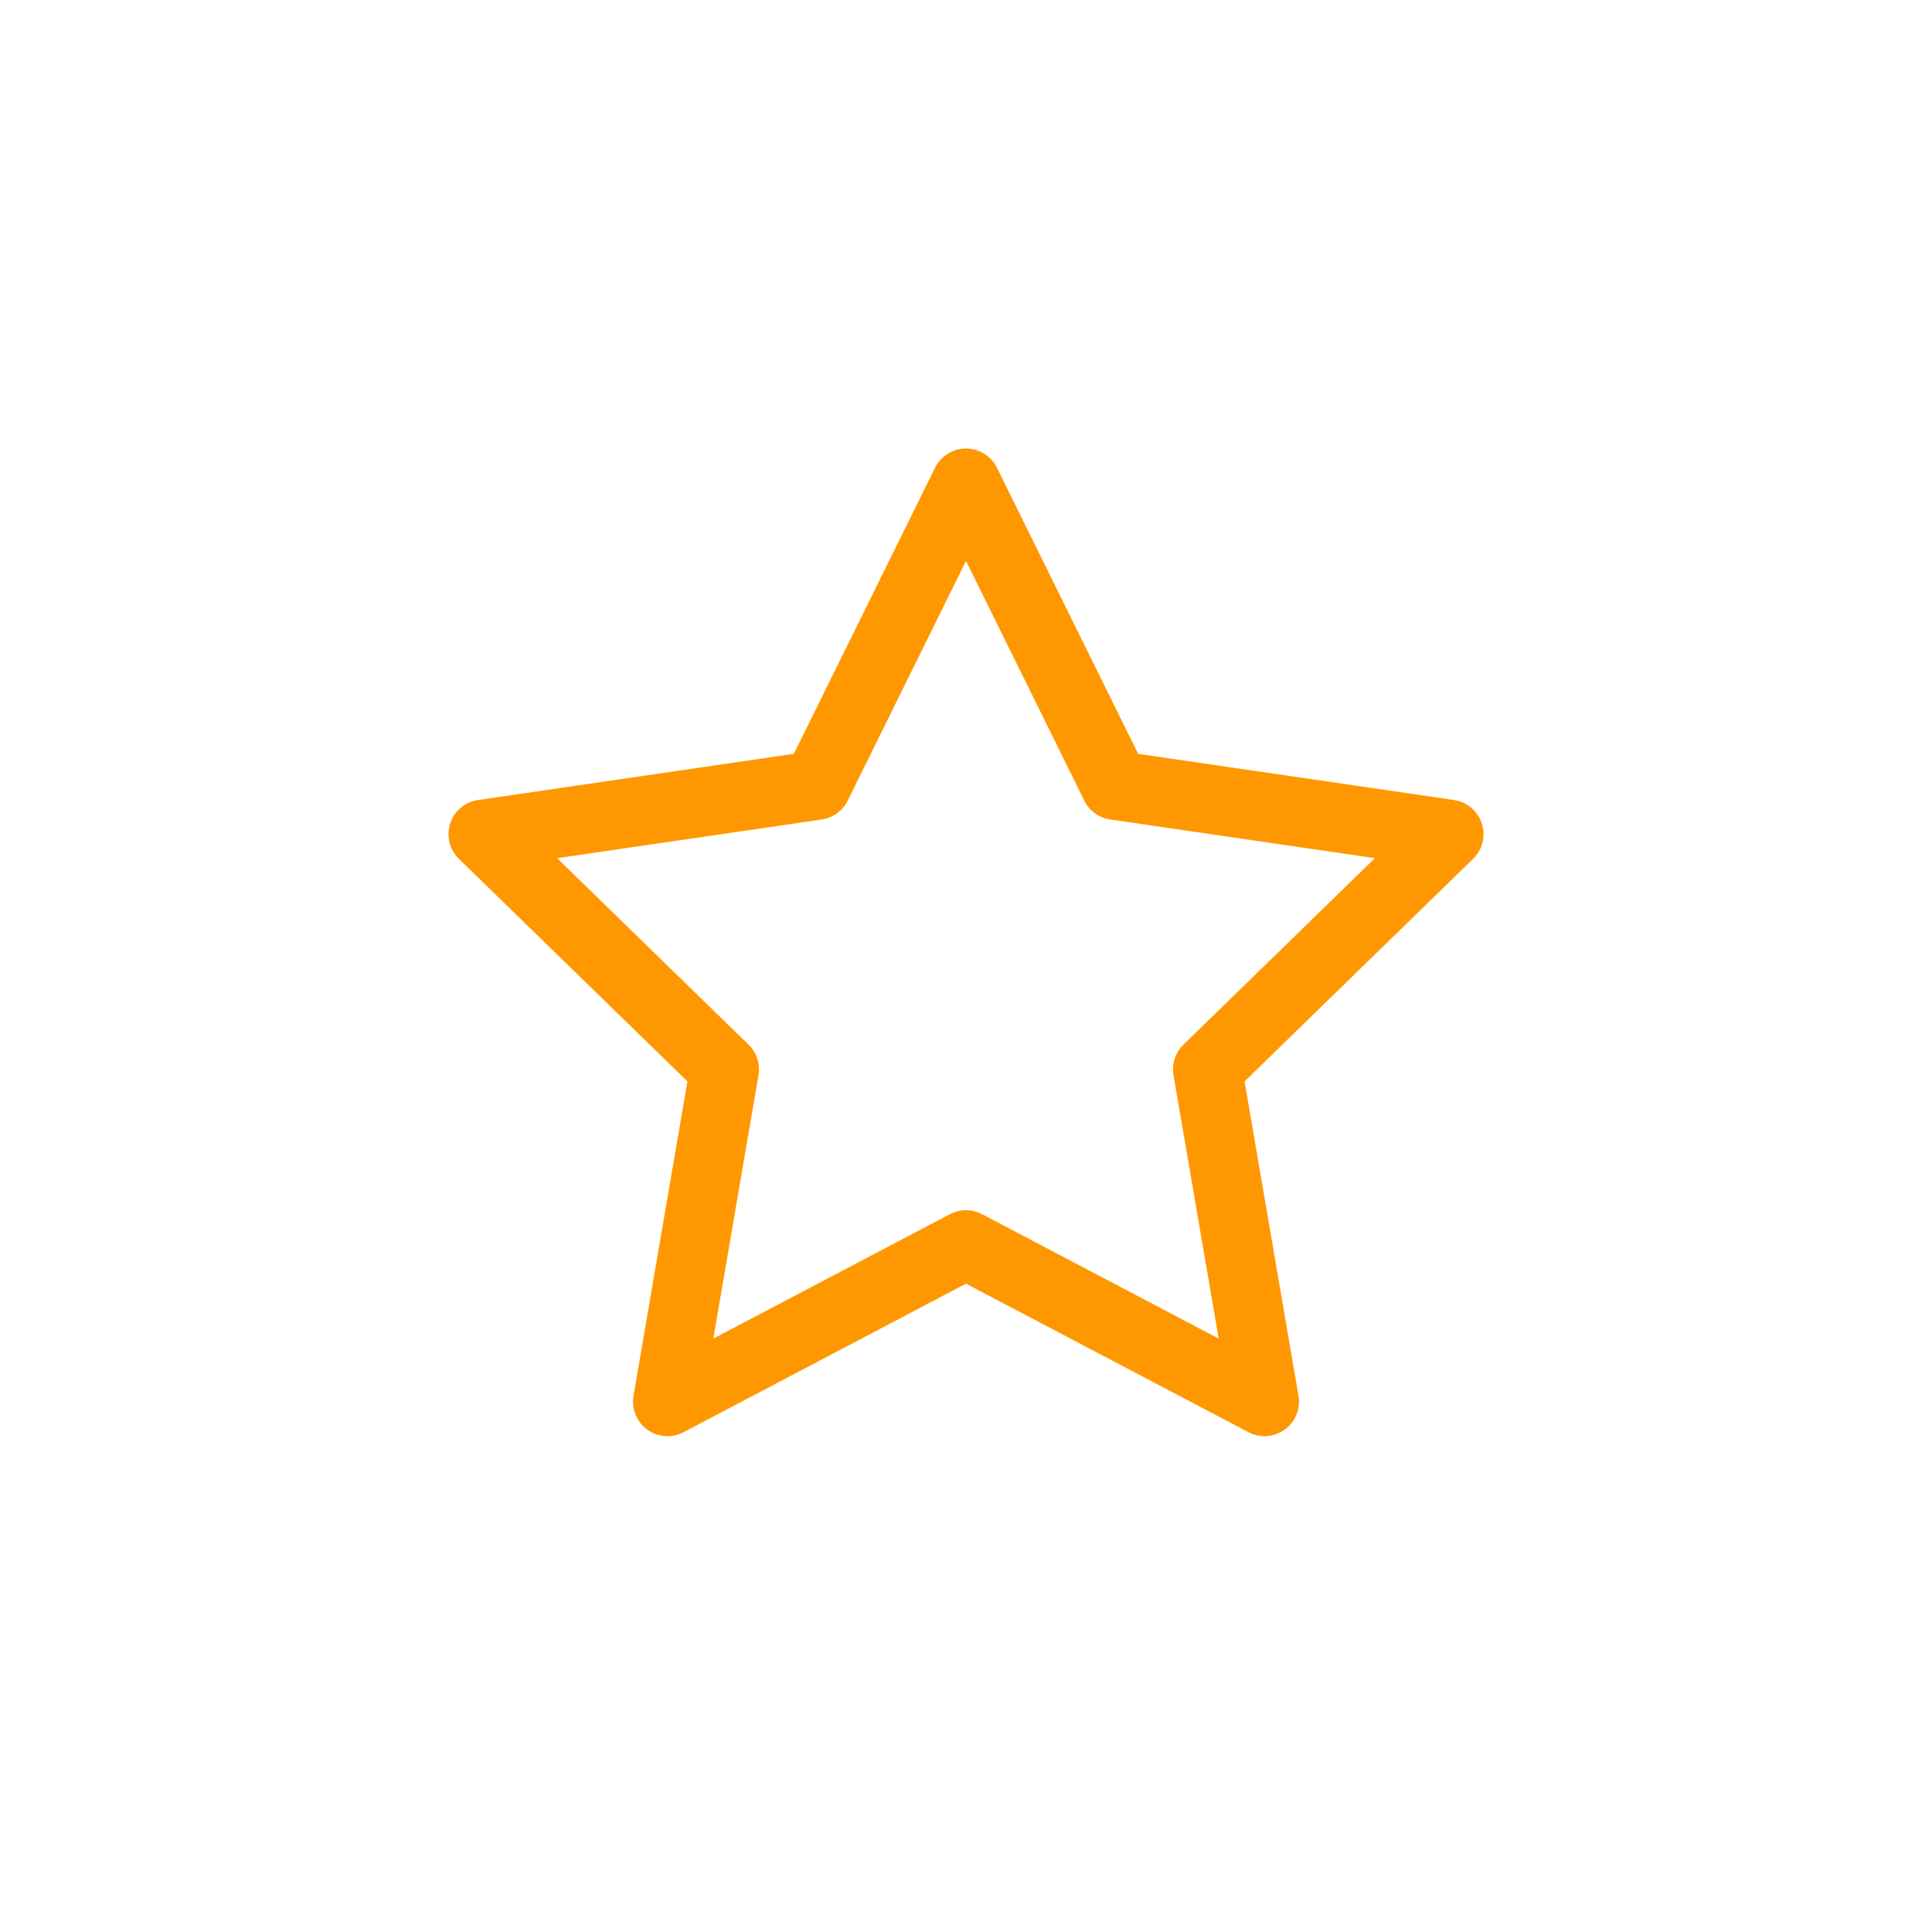 <svg width="56" height="56" viewBox="0 0 56 56" fill="none" xmlns="http://www.w3.org/2000/svg">
<path d="M28 14L32.326 22.764L42 24.178L35 30.996L36.652 40.628L28 36.078L19.348 40.628L21 30.996L14 24.178L23.674 22.764L28 14Z" stroke="#FF9800" stroke-width="2" stroke-linecap="round" stroke-linejoin="round"/>
</svg>
